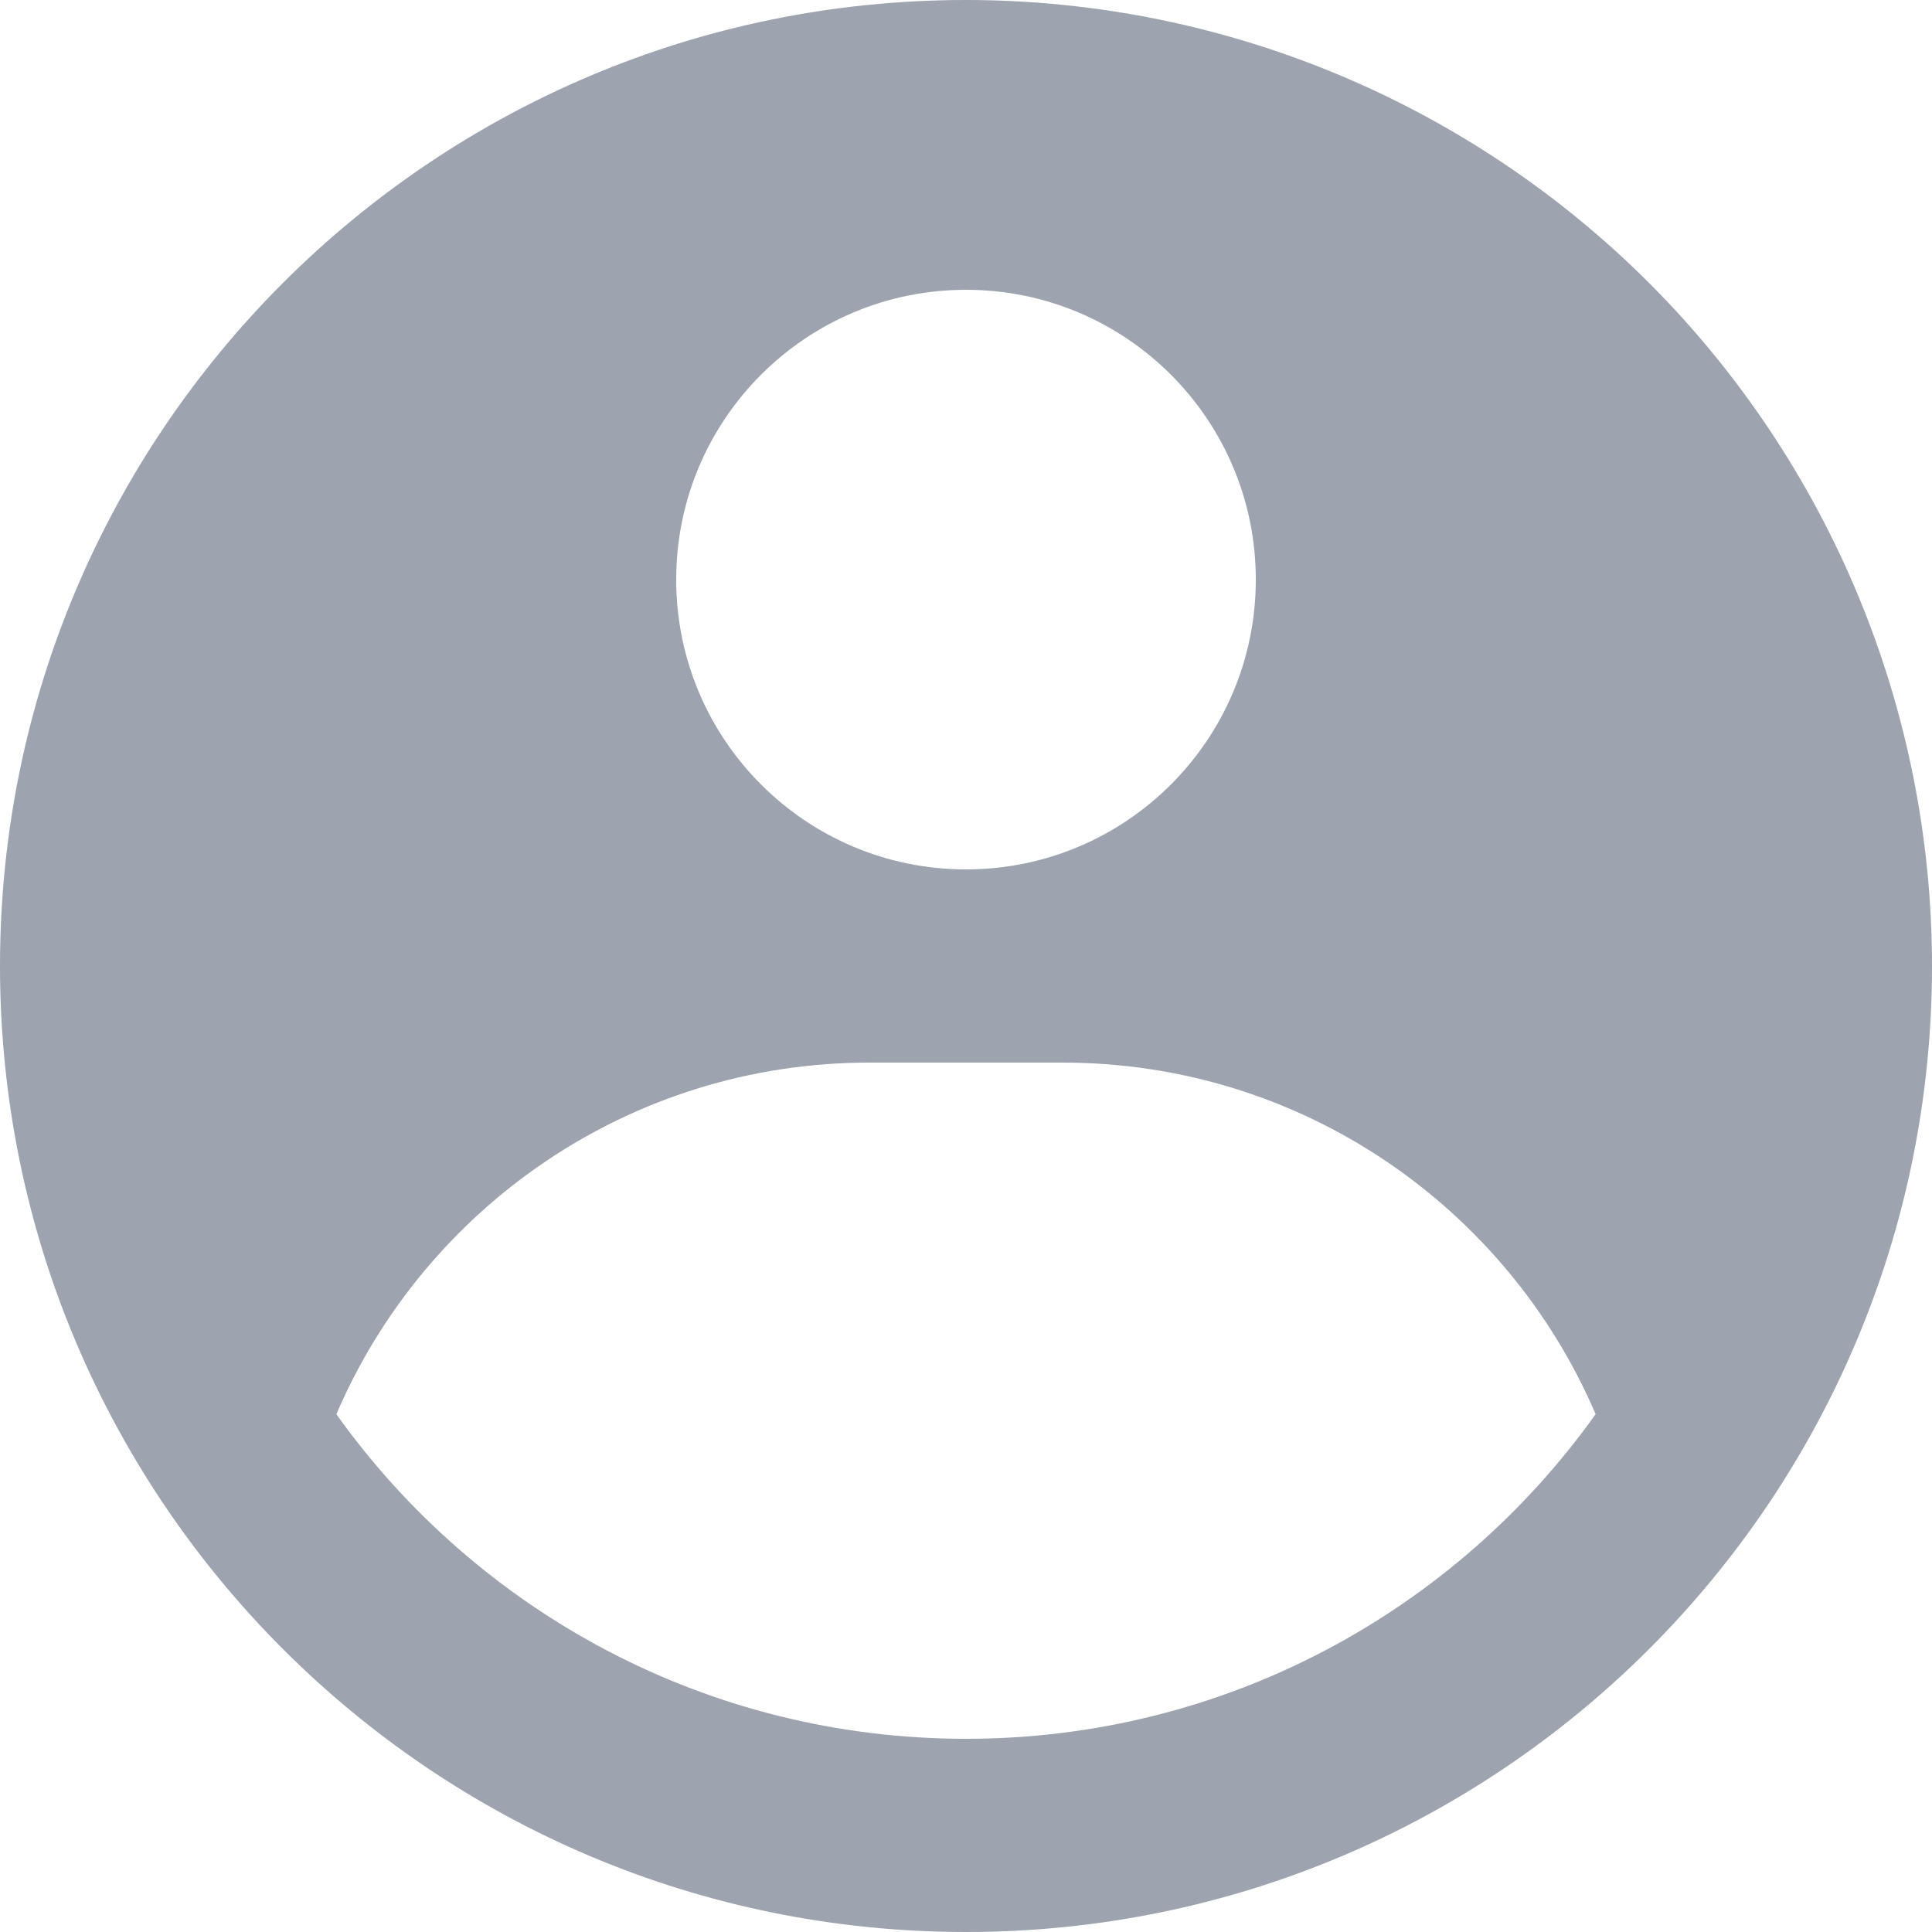 <svg width="38" height="38" viewBox="0 0 38 38" fill="none" xmlns="http://www.w3.org/2000/svg">
<path fill-rule="evenodd" clip-rule="evenodd" d="M19 2.0876e-10C21.495 -1.16957e-05 23.966 0.491 26.271 1.446C28.576 2.401 30.671 3.801 32.435 5.565C34.199 7.329 35.599 9.424 36.554 11.729C37.508 14.034 38 16.505 38 19C38 29.493 29.493 38 19 38C8.507 38 0 29.493 0 19C0 8.507 8.507 2.0876e-10 19 2.0876e-10ZM20.9 20.9H17.1C12.396 20.9 8.358 23.749 6.616 27.816C9.372 31.68 13.892 34.2 19 34.2C24.108 34.2 28.628 31.68 31.384 27.815C29.642 23.749 25.604 20.9 20.9 20.9ZM19 5.7C15.852 5.7 13.3 8.252 13.3 11.4C13.3 14.548 15.852 17.1 19 17.1C22.148 17.1 24.7 14.548 24.7 11.4C24.7 8.252 22.148 5.7 19 5.7Z" fill="#9DA3AF"/>
</svg>
